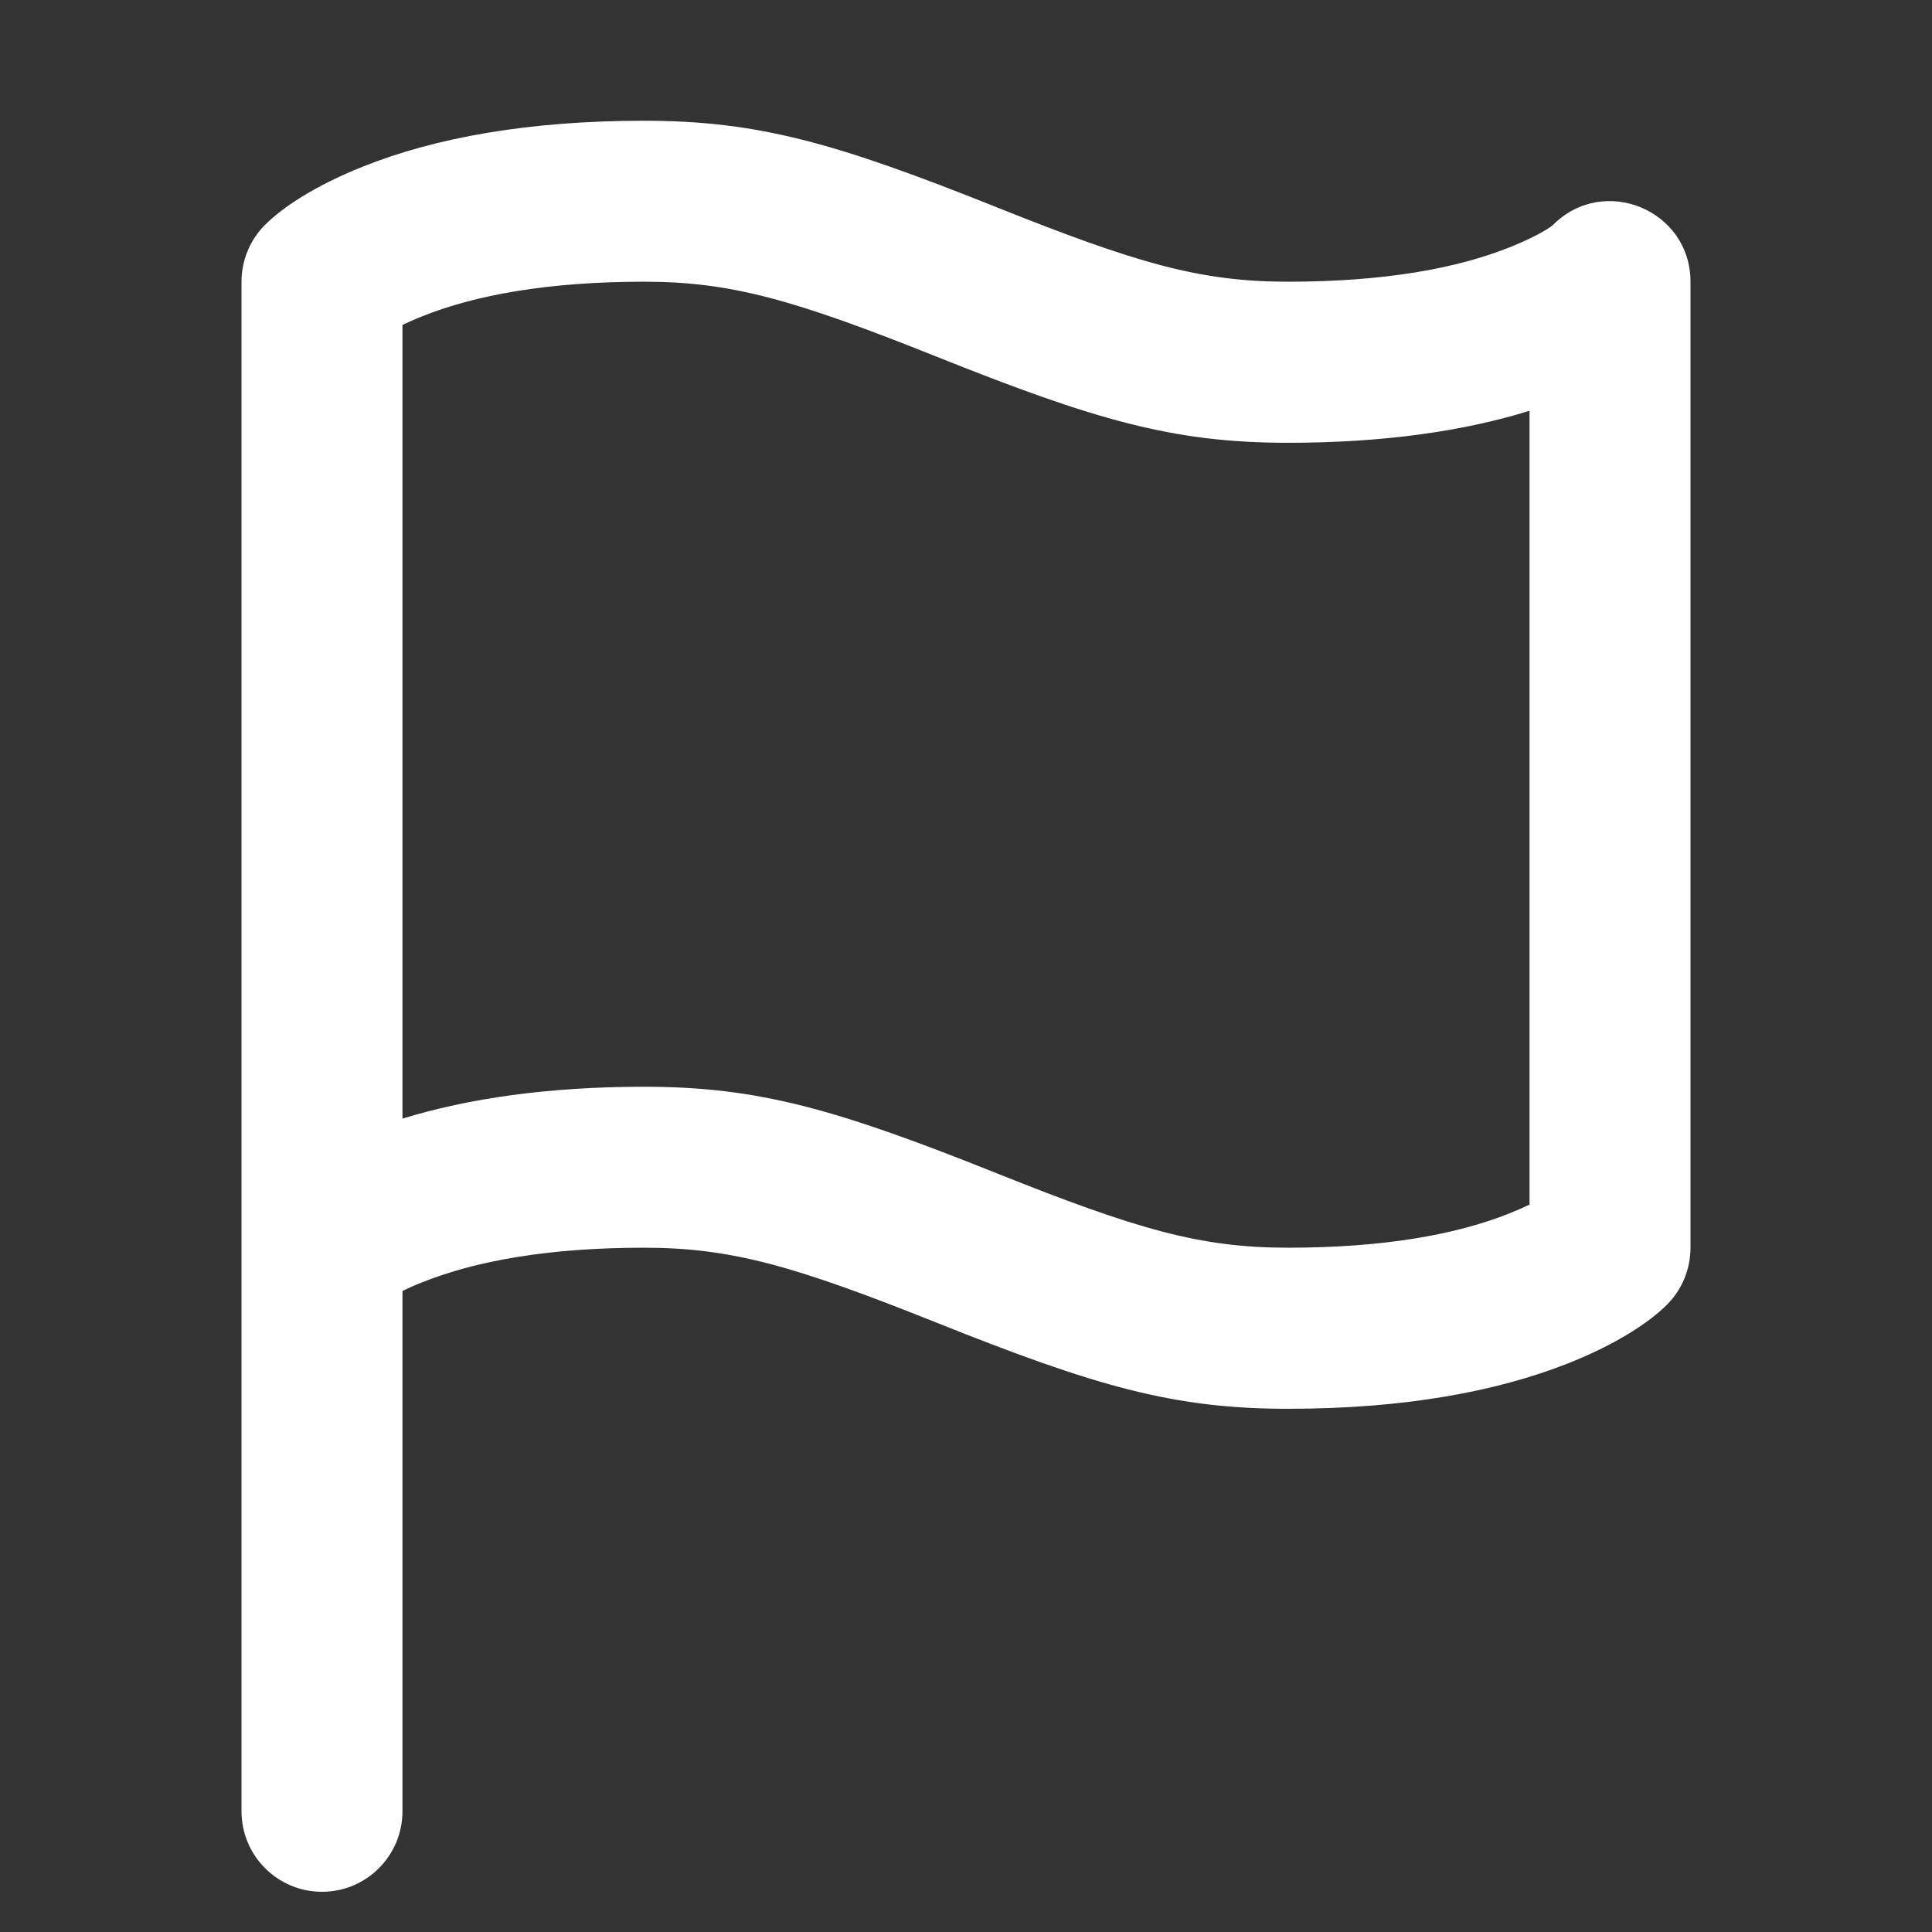 <?xml version="1.0" encoding="UTF-8"?>
<svg width="16px" height="16px" viewBox="0 0 16 16" version="1.1" xmlns="http://www.w3.org/2000/svg" xmlns:xlink="http://www.w3.org/1999/xlink">
    <rect x="0" y="0" width="16" height="16" fill="#333333" stroke="none"/>
    <!-- Generator: Sketch 53.2 (72643) - https://sketchapp.com -->
    <title>icon_flag_outline</title>
    <desc>Created with Sketch.</desc>
    <defs>
        <path d="M-1.59161573e-12,9.333 L-1.59161573e-12,1.333 C-1.59161573e-12,1.157 0.07,0.987 0.195,0.862 C0.342,0.716 0.605,0.54 1.002,0.381 C1.604,0.14 2.376,0 3.333,0 C4.278,0 4.922,0.184 6.248,0.714 C7.422,1.184 7.944,1.333 8.667,1.333 C9.459,1.333 10.063,1.224 10.502,1.048 C10.73,0.957 10.842,0.882 10.862,0.862 C11.282,0.442 12,0.739 12,1.333 L12,9.333 C12,9.51 11.93,9.68 11.805,9.805 C11.658,9.951 11.395,10.127 10.998,10.286 C10.396,10.526 9.624,10.667 8.667,10.667 C7.722,10.667 7.078,10.483 5.752,9.952 C4.578,9.483 4.056,9.333 3.333,9.333 C2.541,9.333 1.937,9.443 1.498,9.619 C1.434,9.644 1.379,9.669 1.333,9.691 L1.333,14 C1.333,14.368 1.035,14.667 0.667,14.667 C0.298,14.667 -1.59161573e-12,14.368 -1.59161573e-12,14 L-1.59161573e-12,9.333 Z M3.333,8 C4.278,8 4.922,8.184 6.248,8.714 C7.422,9.184 7.944,9.333 8.667,9.333 C9.459,9.333 10.063,9.224 10.502,9.048 C10.566,9.022 10.621,8.998 10.667,8.976 L10.667,2.402 C10.121,2.571 9.457,2.667 8.667,2.667 C7.722,2.667 7.078,2.483 5.752,1.952 C4.578,1.483 4.056,1.333 3.333,1.333 C2.541,1.333 1.937,1.443 1.498,1.619 C1.434,1.644 1.379,1.669 1.333,1.691 L1.333,8.264 C1.879,8.096 2.543,8 3.333,8 Z" id="path-1"></path>
    </defs>
    <g id="icon_flag_outline" stroke="none" stroke-width="1" fill="none" fill-rule="evenodd">
        <g id="flag" transform="translate(8, 8.5) rotate(-360) translate(-8, -8.5) translate(2, 1)">
            <mask id="mask-2" fill="white">
                <use xlink:href="#path-1"></use>
            </mask>
            <use id="Combined-Shape" fill="#FFFFFF" fill-rule="nonzero" xlink:href="#path-1"></use>
        </g>
    </g>
</svg>